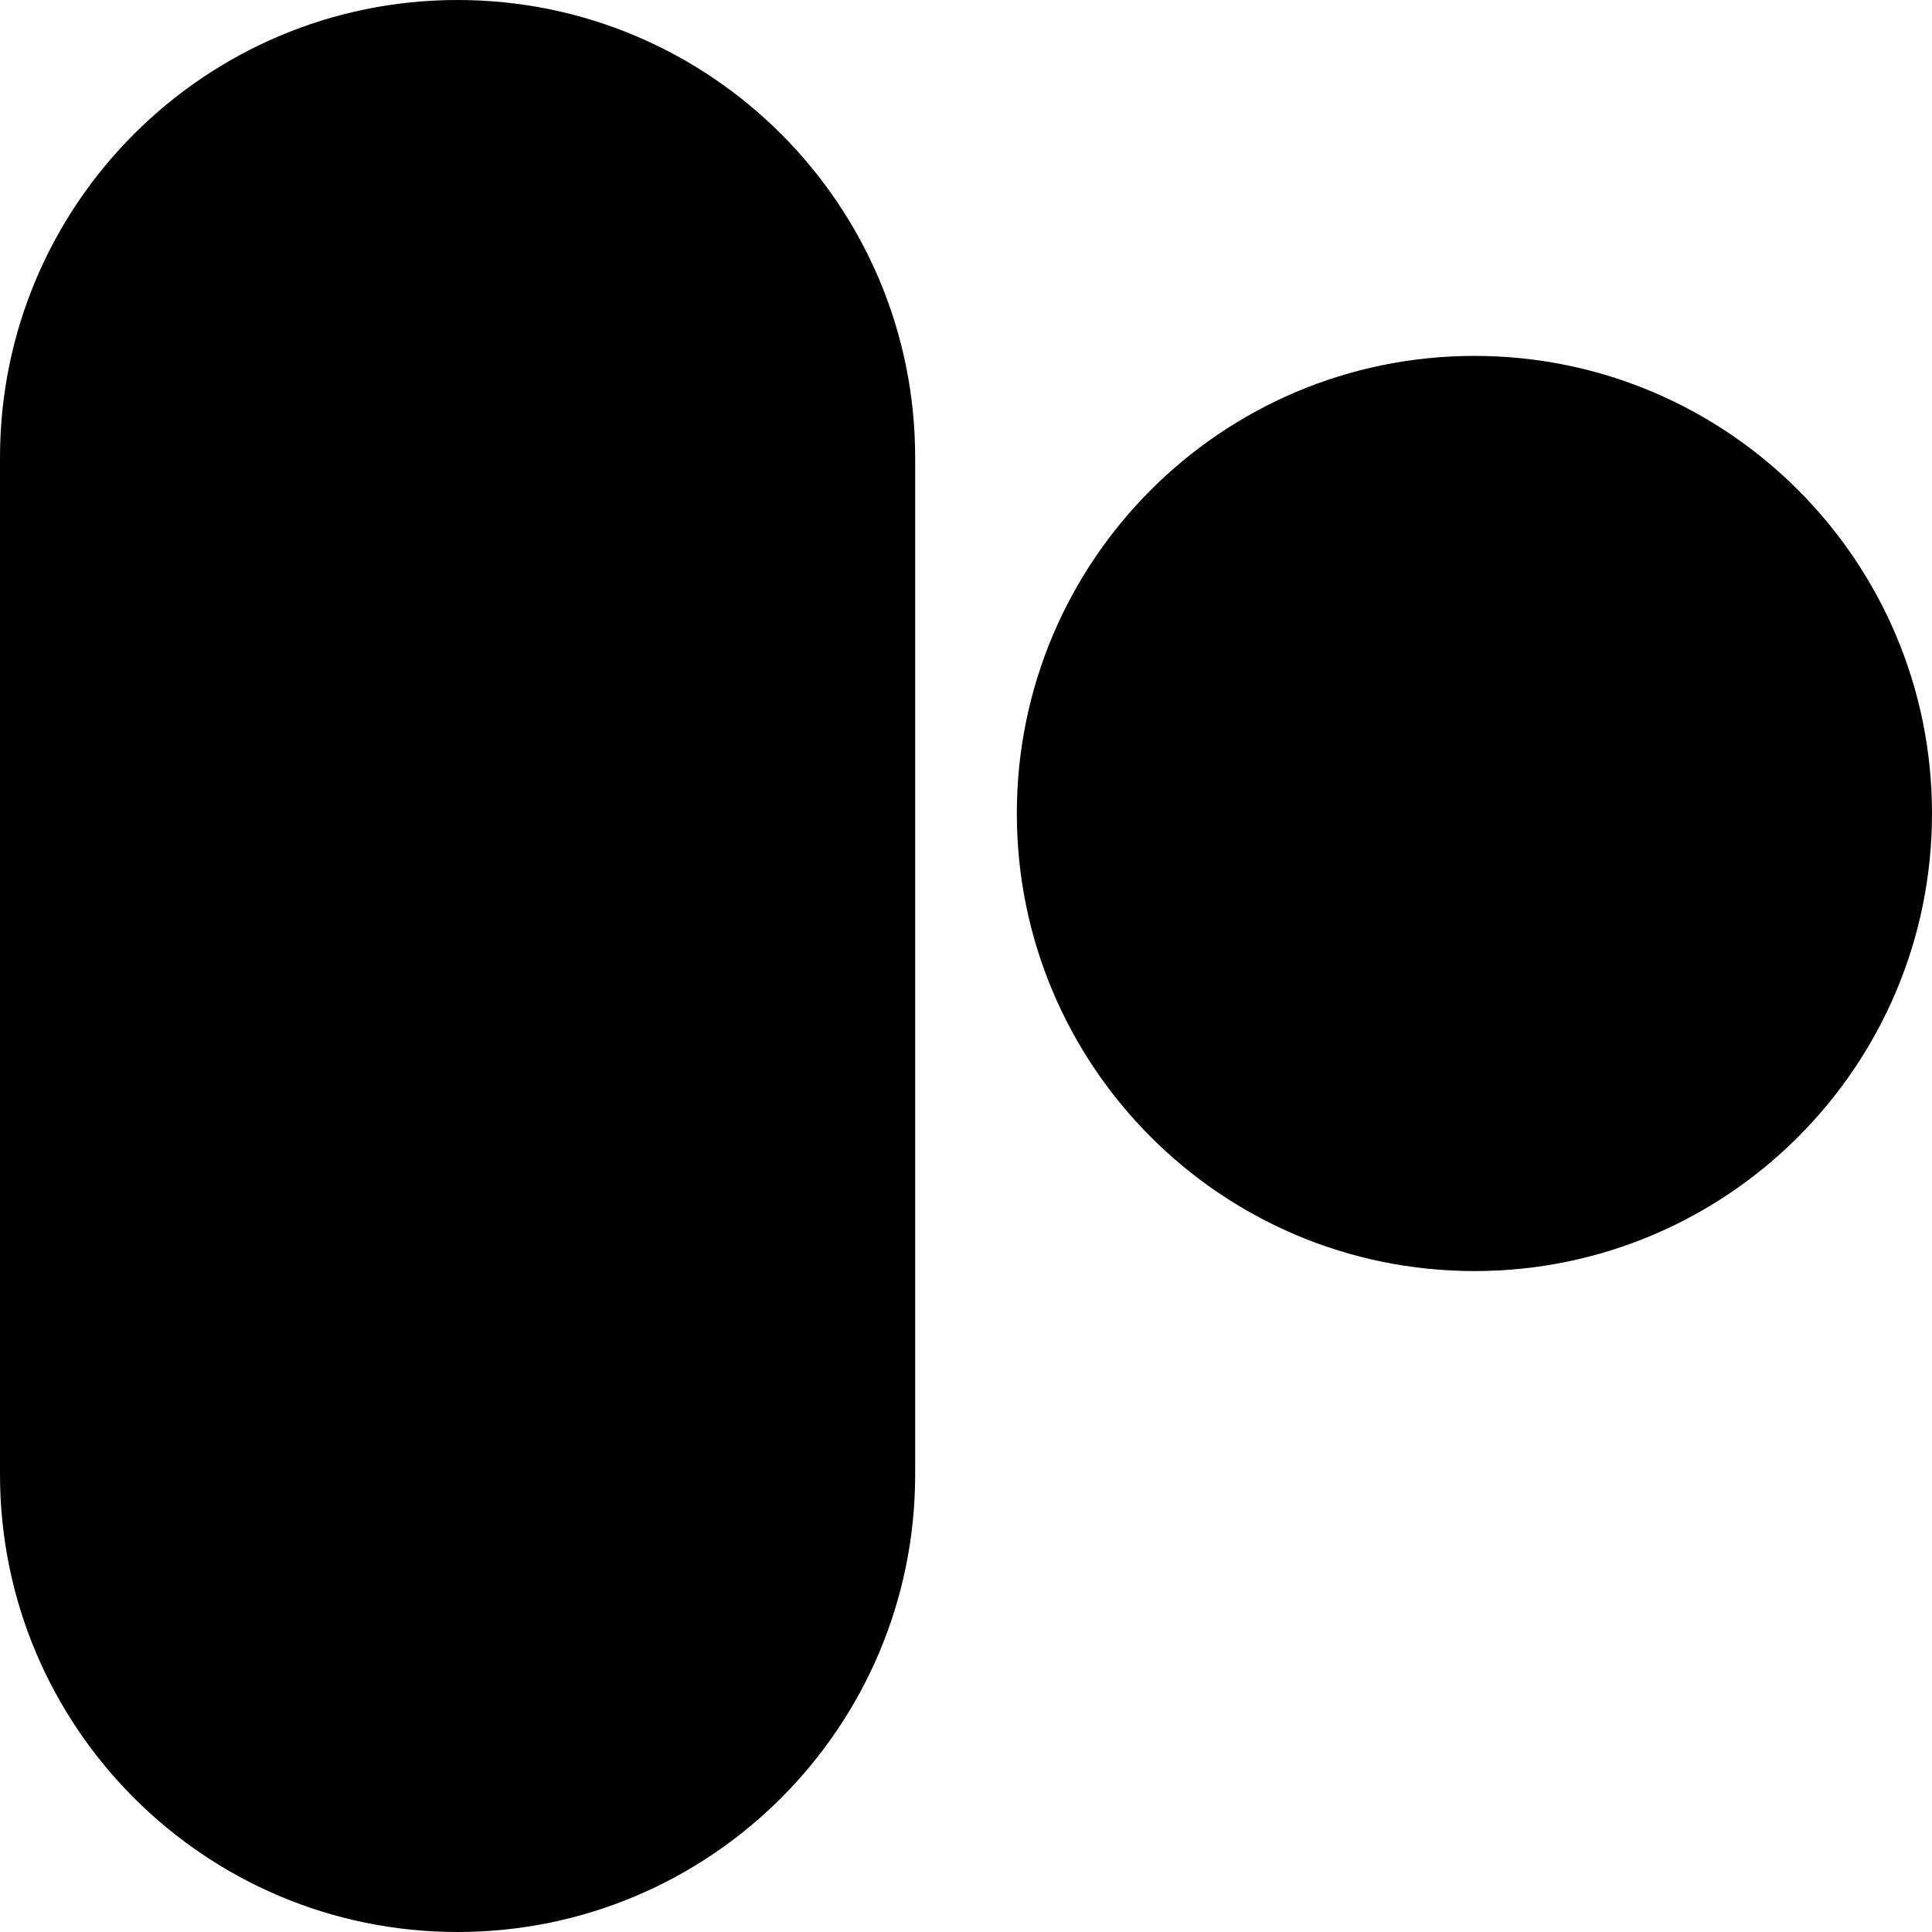 <svg width="80" height="80" viewBox="0 0 80 80" xmlns="http://www.w3.org/2000/svg">
<path fill-rule="evenodd" clip-rule="evenodd" d="M18.947 0C8.483 0 0 8.483 0 18.947V61.053C0 71.517 8.483 80 18.947 80C29.412 80 37.895 71.517 37.895 61.053V18.947C37.895 8.483 29.412 0 18.947 0ZM80 33.684C80 23.22 71.517 14.737 61.053 14.737C50.588 14.737 42.105 23.22 42.105 33.684C42.105 44.149 50.588 52.632 61.053 52.632C71.517 52.632 80 44.149 80 33.684Z"/>
</svg>
